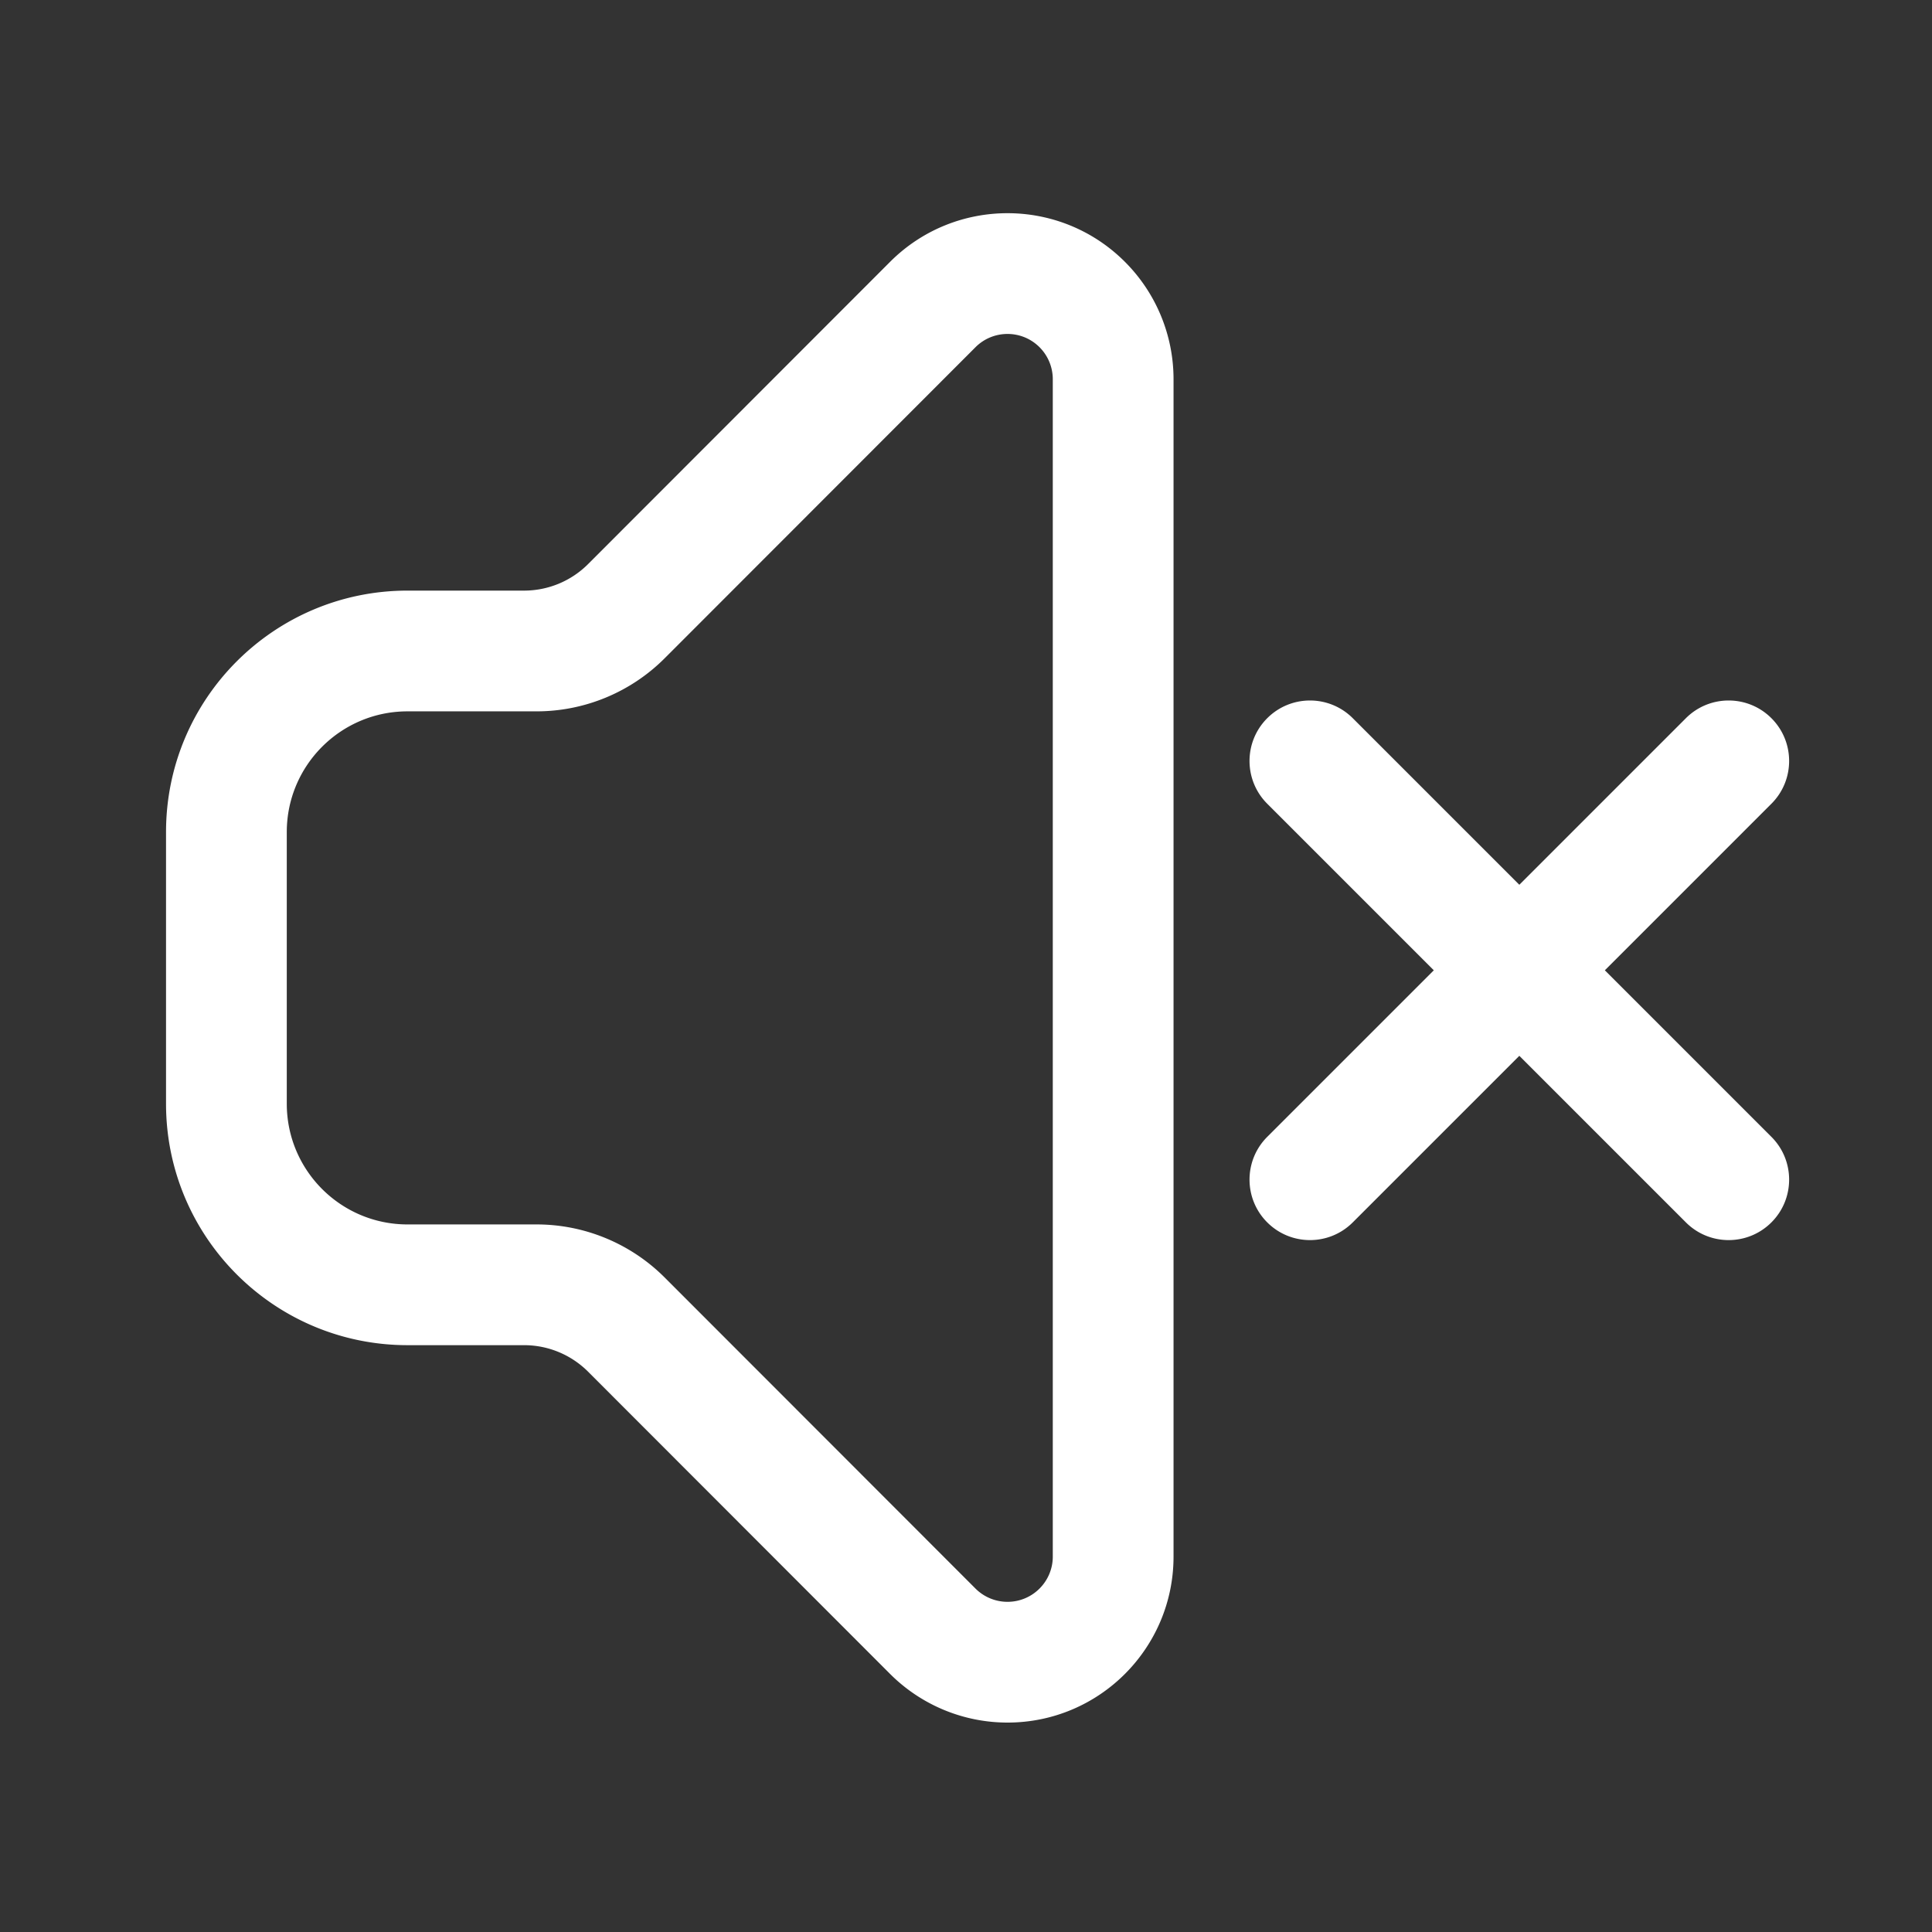 <?xml version="1.0" standalone="no"?><!DOCTYPE svg PUBLIC "-//W3C//DTD SVG 1.1//EN" "http://www.w3.org/Graphics/SVG/1.1/DTD/svg11.dtd"><svg t="1600276701867" class="icon" viewBox="0 0 1024 1024" version="1.1" xmlns="http://www.w3.org/2000/svg" p-id="6518" xmlns:xlink="http://www.w3.org/1999/xlink" width="32" height="32"><rect x="0" y="0" width="1024" height="1024" fill="#333333" stroke="none"/><defs><style type="text/css"></style></defs><path d="M596.194 138.74A87.977 87.977 0 0 1 622 200.984v624.03C622 873.608 582.6 913 534 913a88.008 88.008 0 0 1-62.257-25.801l-160.029-160.16a48 48 0 0 0-33.955-14.073l-61.759 0.001c-70.692 0-128-57.297-128-127.978V441.015c0-70.68 57.308-127.978 128-127.978h61.755a48 48 0 0 0 33.955-14.073L471.743 138.8c34.35-34.377 90.068-34.405 124.451-0.062z m-79.173 45.297L352.299 348.886a96 96 0 0 1-67.907 28.144H216c-35.346 0-64 28.648-64 63.987v143.97c0 35.339 28.654 63.987 64 63.987l68.394-0.001a96 96 0 0 1 67.91 28.144L517.02 841.964A24.003 24.003 0 0 0 534 849c13.255 0 24-10.743 24-23.995v-624.01a23.992 23.992 0 0 0-6.72-16.651l-0.318-0.325-0.292-0.286c-9.398-9.078-24.378-8.975-33.65 0.304z m421.866 196.628c12.517 12.517 12.517 32.811 0 45.329l-88.283 88.281 88.283 88.283c12.517 12.517 12.517 32.811 0 45.329-12.518 12.517-32.812 12.517-45.33 0l-88.282-88.283-88.281 88.283c-12.518 12.517-32.812 12.517-45.33 0-12.517-12.518-12.517-32.812 0-45.33l88.282-88.282-88.281-88.281c-12.518-12.518-12.518-32.812 0-45.33 12.517-12.517 32.811-12.517 45.329 0l88.281 88.282 88.283-88.281c12.517-12.518 32.811-12.518 45.329 0z" fill="#ffffff" p-id="6519"></path></svg>